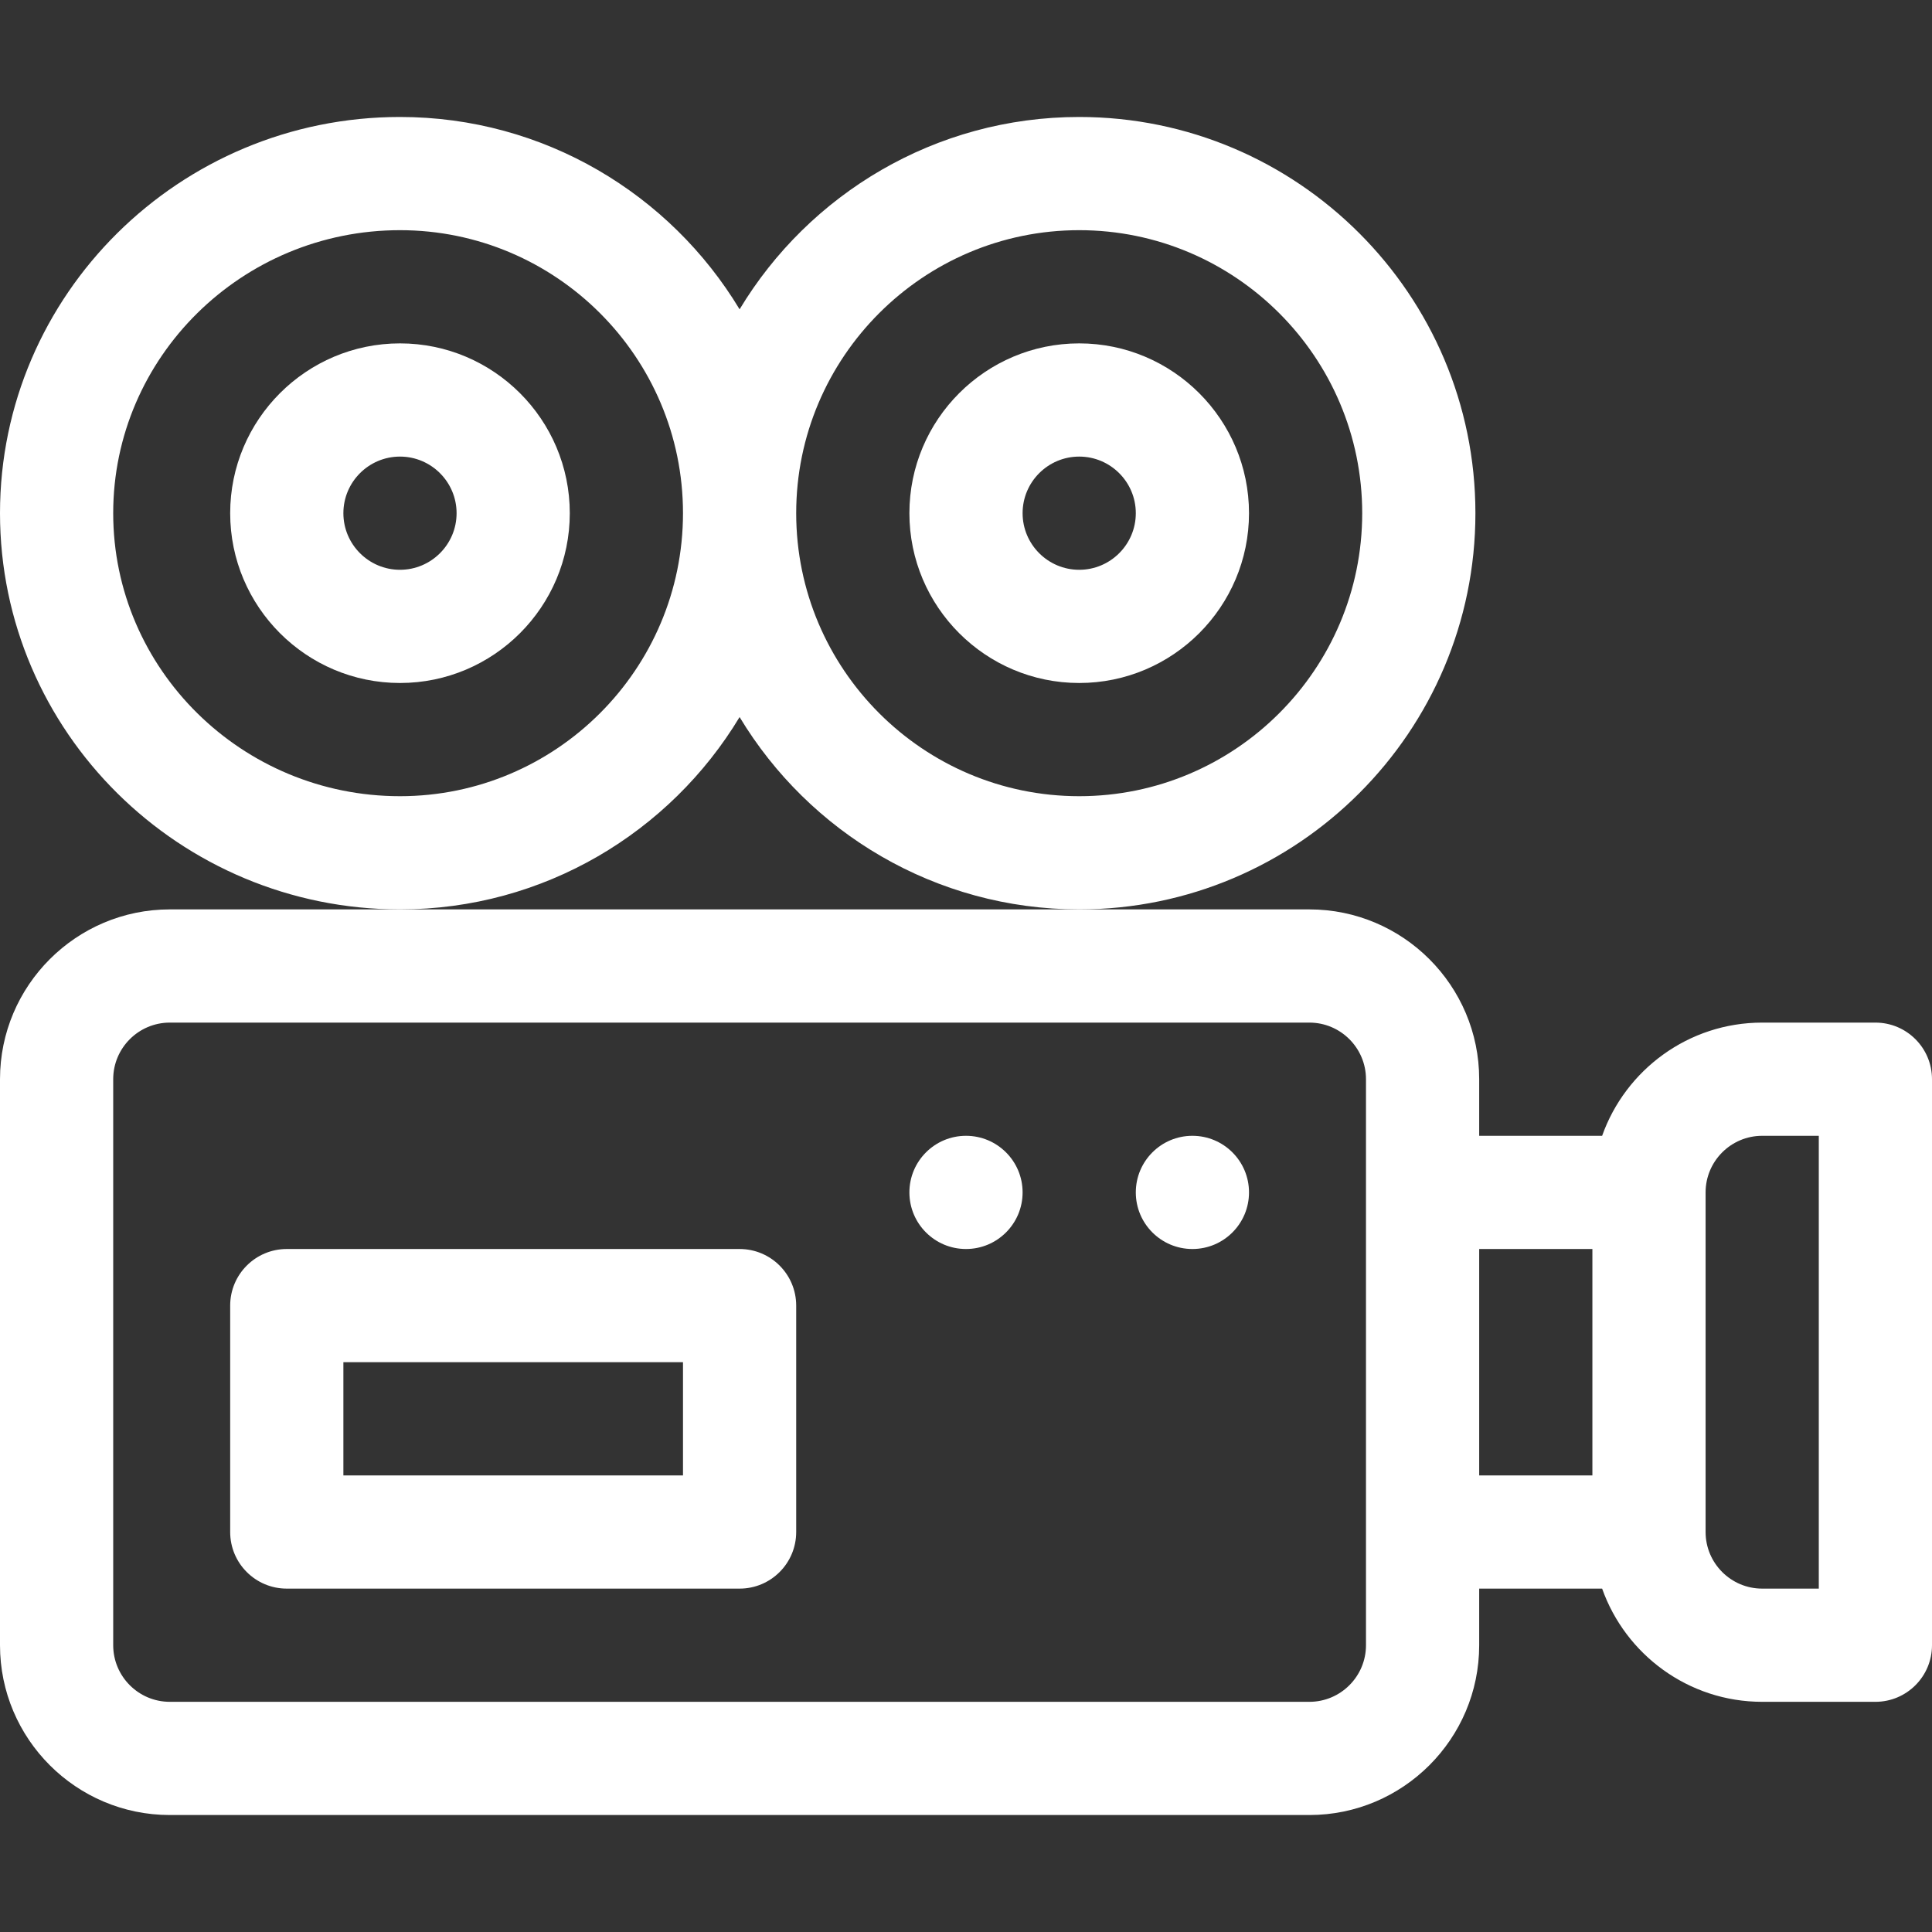 <svg
  id="Capa_1"
  enable-background="new 0 0 512 512"
  height="24"
  viewBox="0 0 512 512"
  width="24"
  xmlns="http://www.w3.org/2000/svg"
>
  <rect x="0" y="0" width="512" height="512" fill="#333333" stroke="none"/>
  <g>
    <path
      fill="#ffffff"
      d="m497 271h-30c-19.555 0-36.228 12.542-42.42 30h-32.58v-15c0-24.813-20.187-45-45-45h-302c-24.813 0-45 20.187-45 45v150c0 24.813 20.187 45 45 45h302c24.813 0 45-20.187 45-45v-15h32.58c6.192 17.458 22.865 30 42.42 30h30c8.284 0 15-6.716 15-15v-150c0-8.284-6.716-15-15-15zm-135 165c0 8.271-6.729 15-15 15h-302c-8.271 0-15-6.729-15-15v-150c0-8.271 6.729-15 15-15h302c8.271 0 15 6.729 15 15zm30-105h30v60h-30zm90 90h-15c-8.271 0-15-6.729-15-15v-90c0-8.271 6.729-15 15-15h15z"
    />
    <circle fill="#ffffff" cx="256" cy="316" r="15" />
    <circle fill="#ffffff" cx="316" cy="316" r="15" />
    <path
      fill="#ffffff"
      d="m196 331h-120c-8.284 0-15 6.716-15 15v60c0 8.284 6.716 15 15 15h120c8.284 0 15-6.716 15-15v-60c0-8.284-6.716-15-15-15zm-15 60h-90v-30h90z"
    />
    <path
      fill="#ffffff"
      d="m196 190.029c18.388 30.516 51.849 50.971 90 50.971 57.897 0 105-47.103 105-105s-47.103-105-105-105c-38.151 0-71.612 20.455-90 50.971-18.388-30.516-51.849-50.971-90-50.971-58.448 0-106 47.103-106 105s47.552 105 106 105c38.151 0 71.612-20.455 90-50.971zm90-129.029c41.355 0 75 33.645 75 75s-33.645 75-75 75-75-33.645-75-75 33.645-75 75-75zm-180 150c-41.906 0-76-33.645-76-75s34.094-75 76-75c41.355 0 75 33.645 75 75s-33.645 75-75 75z"
    />
    <path
      fill="#ffffff"
      d="m106 91c-24.813 0-45 20.187-45 45s20.187 45 45 45 45-20.187 45-45-20.187-45-45-45zm0 60c-8.271 0-15-6.729-15-15s6.729-15 15-15 15 6.729 15 15-6.729 15-15 15z"
    />
    <path
      fill="#ffffff"
      d="m286 181c24.813 0 45-20.187 45-45s-20.187-45-45-45-45 20.187-45 45 20.187 45 45 45zm0-60c8.271 0 15 6.729 15 15s-6.729 15-15 15-15-6.729-15-15 6.729-15 15-15z"
    />
  </g>
</svg>
